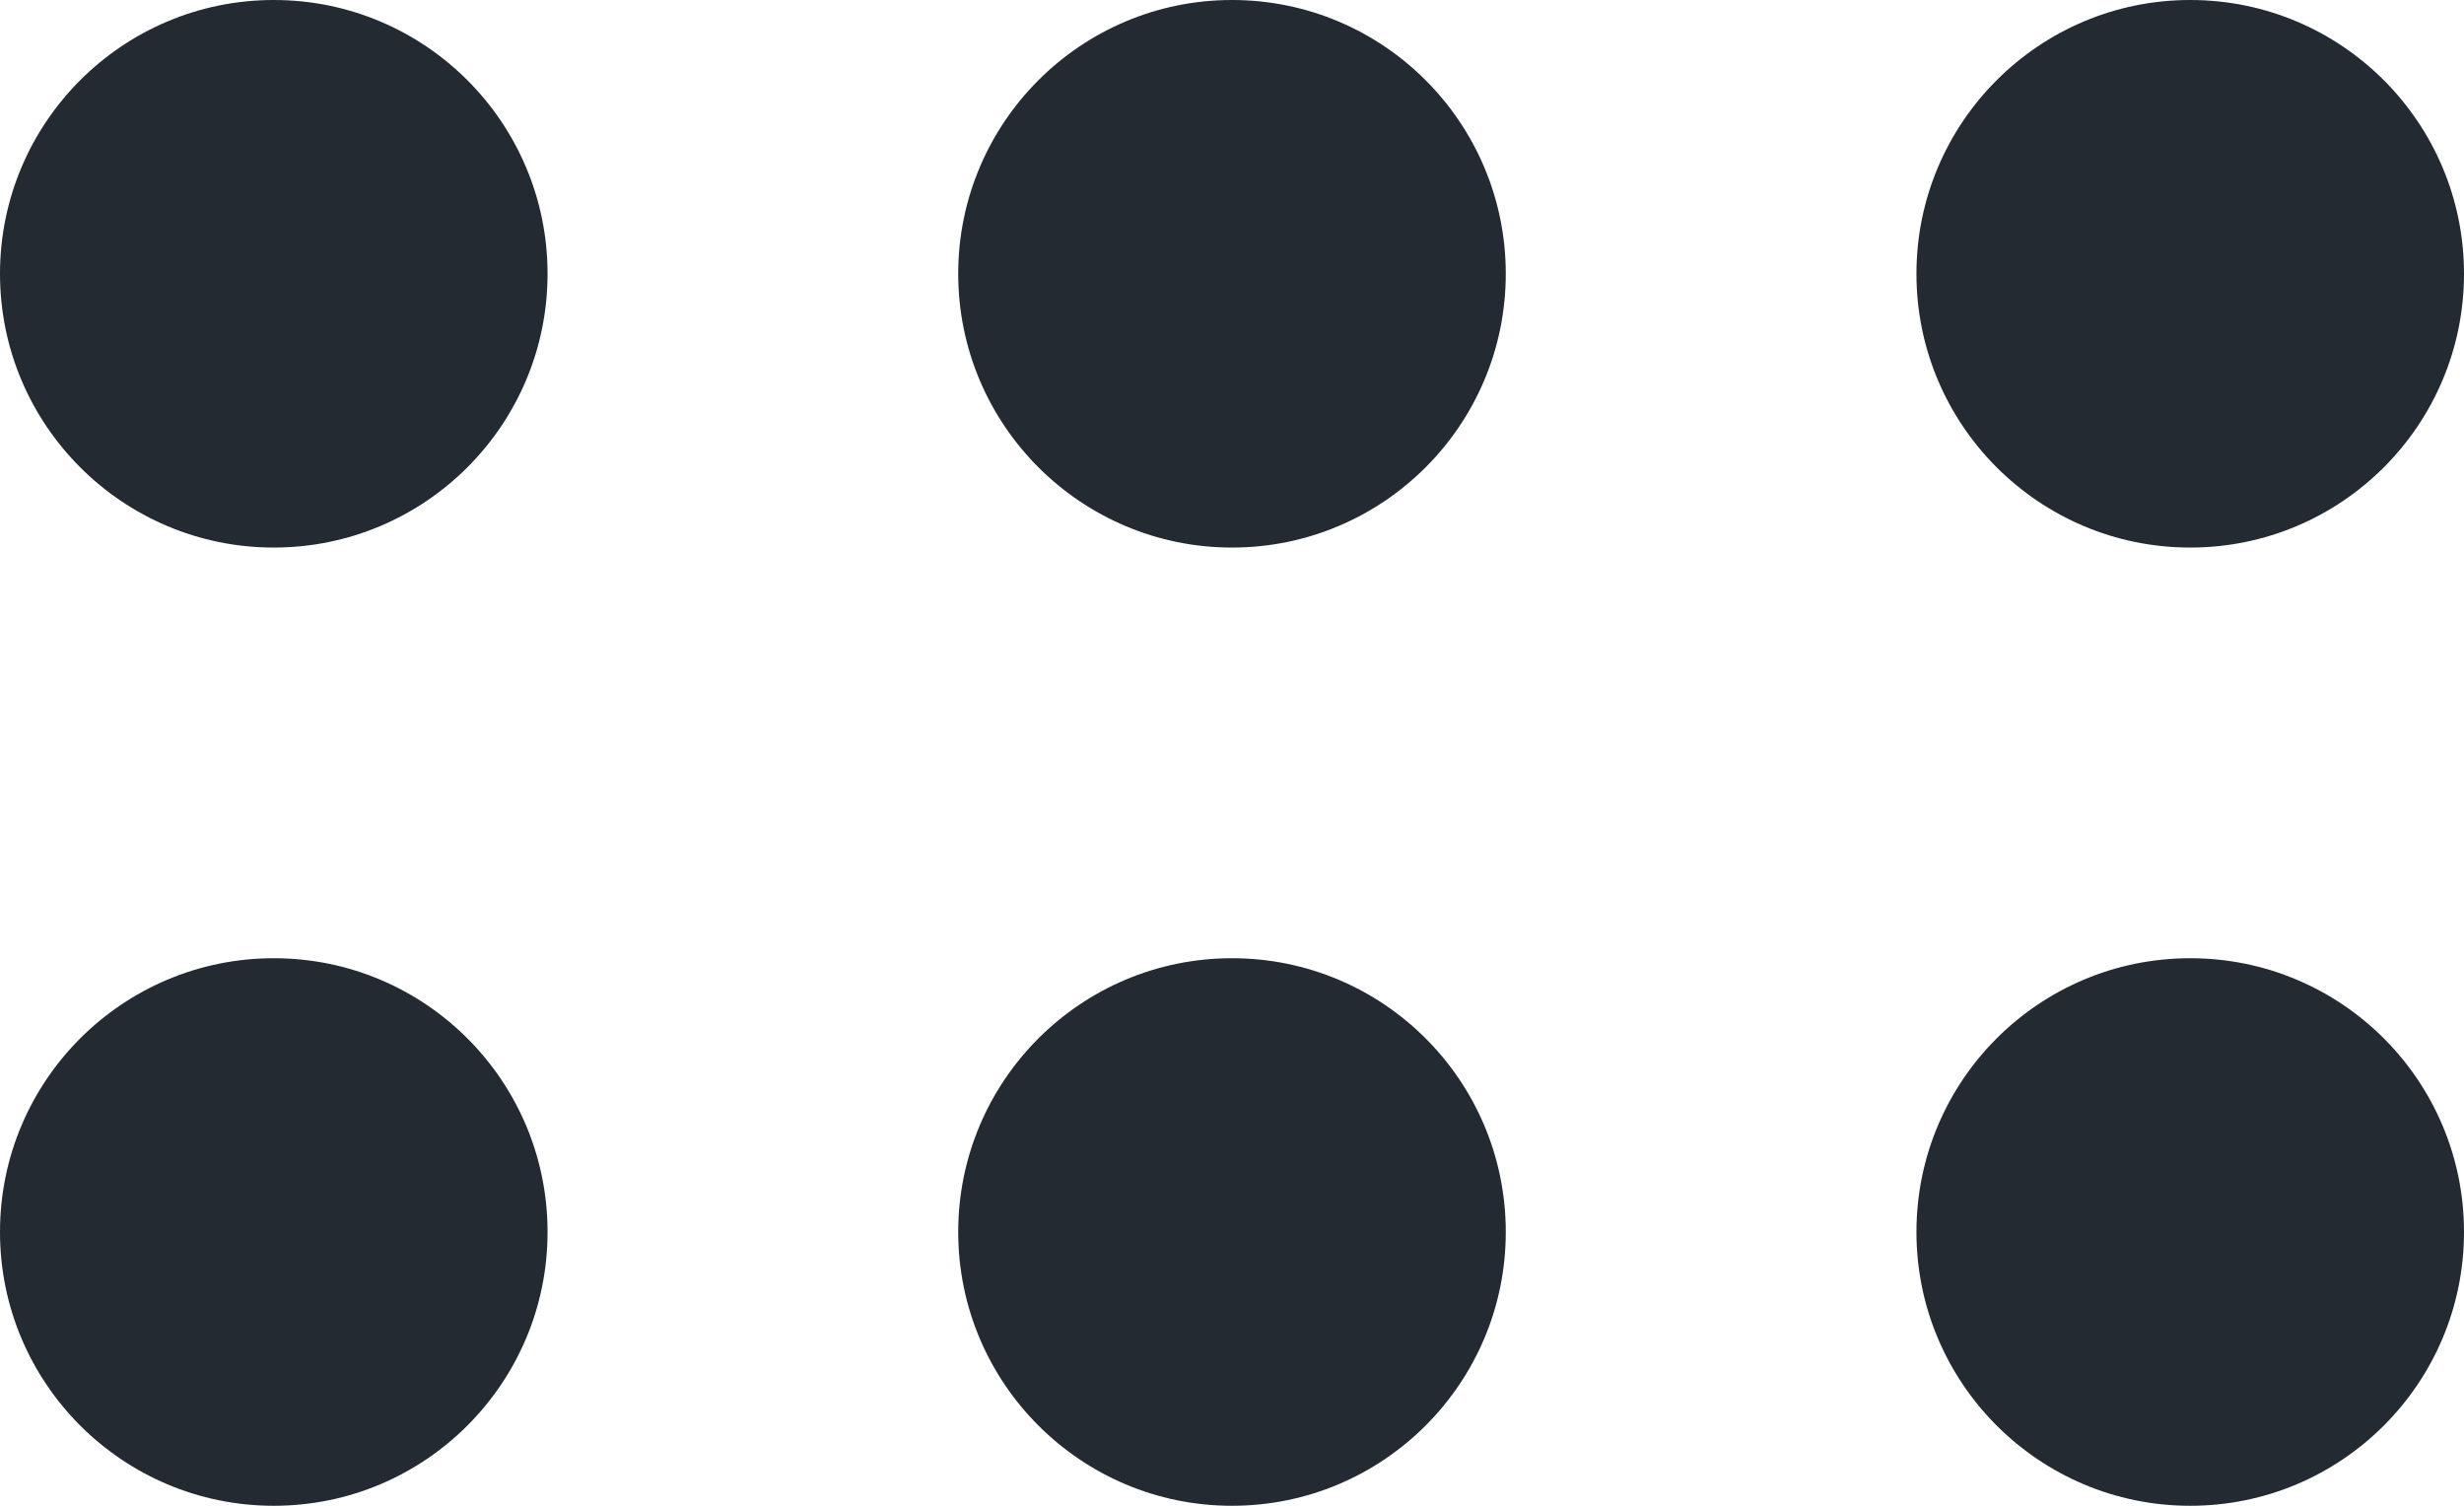 <svg xmlns="http://www.w3.org/2000/svg" width="18" height="11" viewBox="0 0 18 11">
    <g fill="none" fill-rule="evenodd">
        <g fill="#232A31" fill-rule="nonzero">
            <g>
                <g>
                    <path d="M2 7c1.105 0 2 .895 2 2 0 1.104-.895 2-2 2-1.104 0-2-.896-2-2 0-1.105.896-2 2-2zm7 0c1.105 0 2 .895 2 2 0 1.104-.895 2-2 2-1.104 0-2-.896-2-2 0-1.105.896-2 2-2zm7 0c1.105 0 2 .895 2 2 0 1.104-.895 2-2 2-1.104 0-2-.896-2-2 0-1.105.896-2 2-2zM2 0c1.105 0 2 .896 2 2s-.895 2-2 2C.896 4 0 3.104 0 2s.896-2 2-2zm7 0c1.105 0 2 .896 2 2s-.895 2-2 2c-1.104 0-2-.896-2-2s.896-2 2-2zm7 0c1.105 0 2 .896 2 2s-.895 2-2 2c-1.104 0-2-.896-2-2s.896-2 2-2z" transform="translate(-49 -158) translate(30 136) translate(19 22)"/>
                </g>
            </g>
        </g>
    </g>
</svg>
